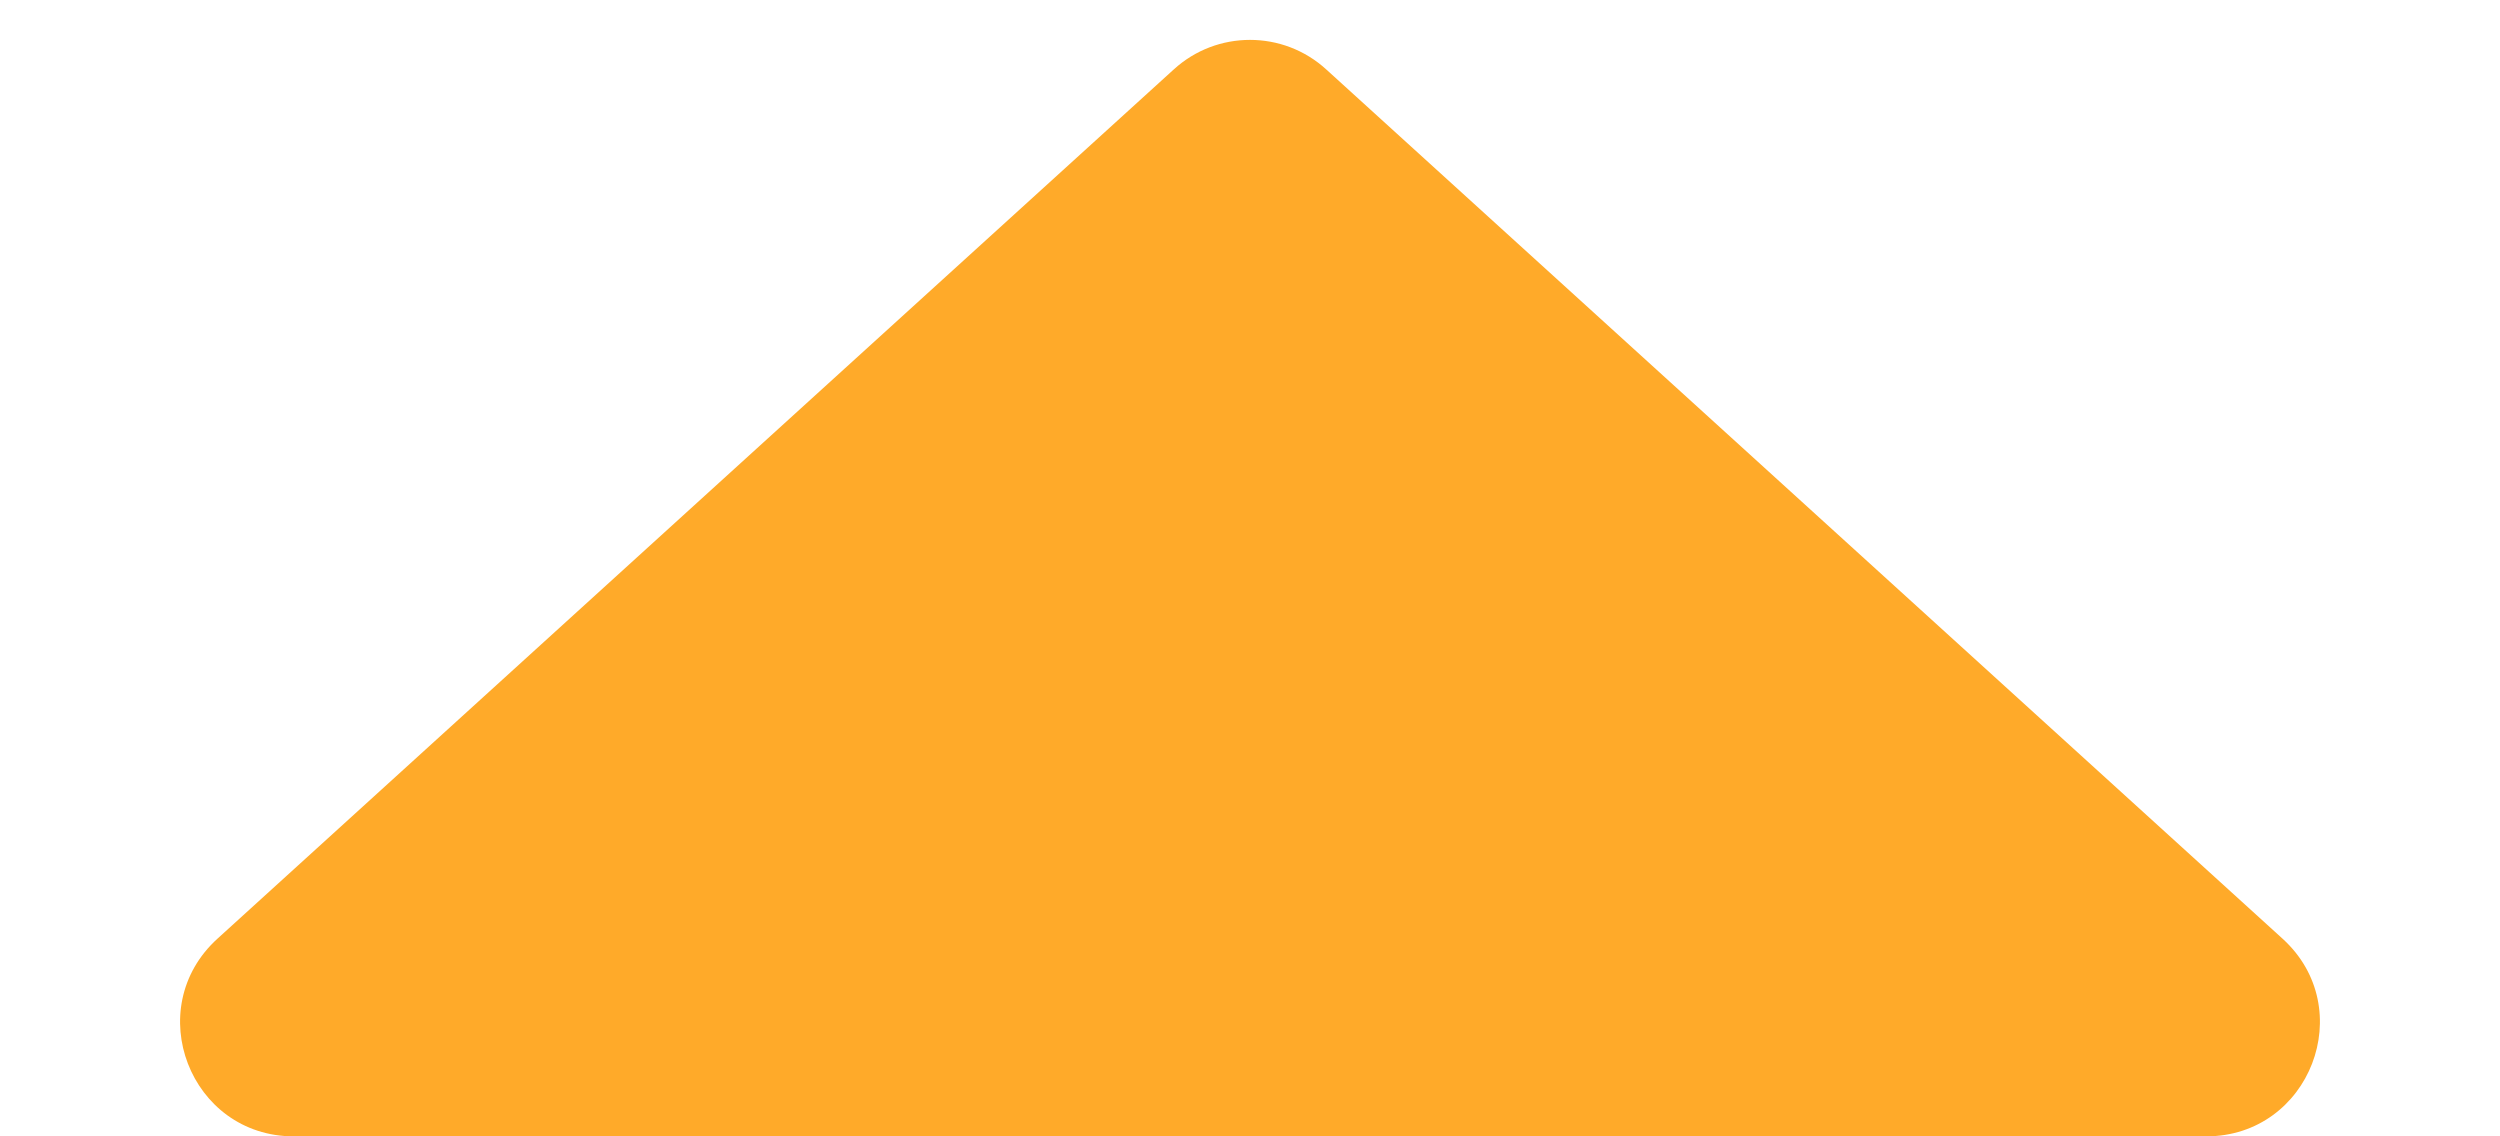 <svg width="11" height="5" viewBox="0 0 11 5" fill="none" xmlns="http://www.w3.org/2000/svg">
<path d="M1.293 5L9.707 5C10.164 5 10.381 4.437 10.043 4.13L5.836 0.306C5.646 0.132 5.354 0.132 5.164 0.306L0.957 4.13C0.619 4.437 0.836 5 1.293 5Z" fill="#FFAA29"/>
</svg>
